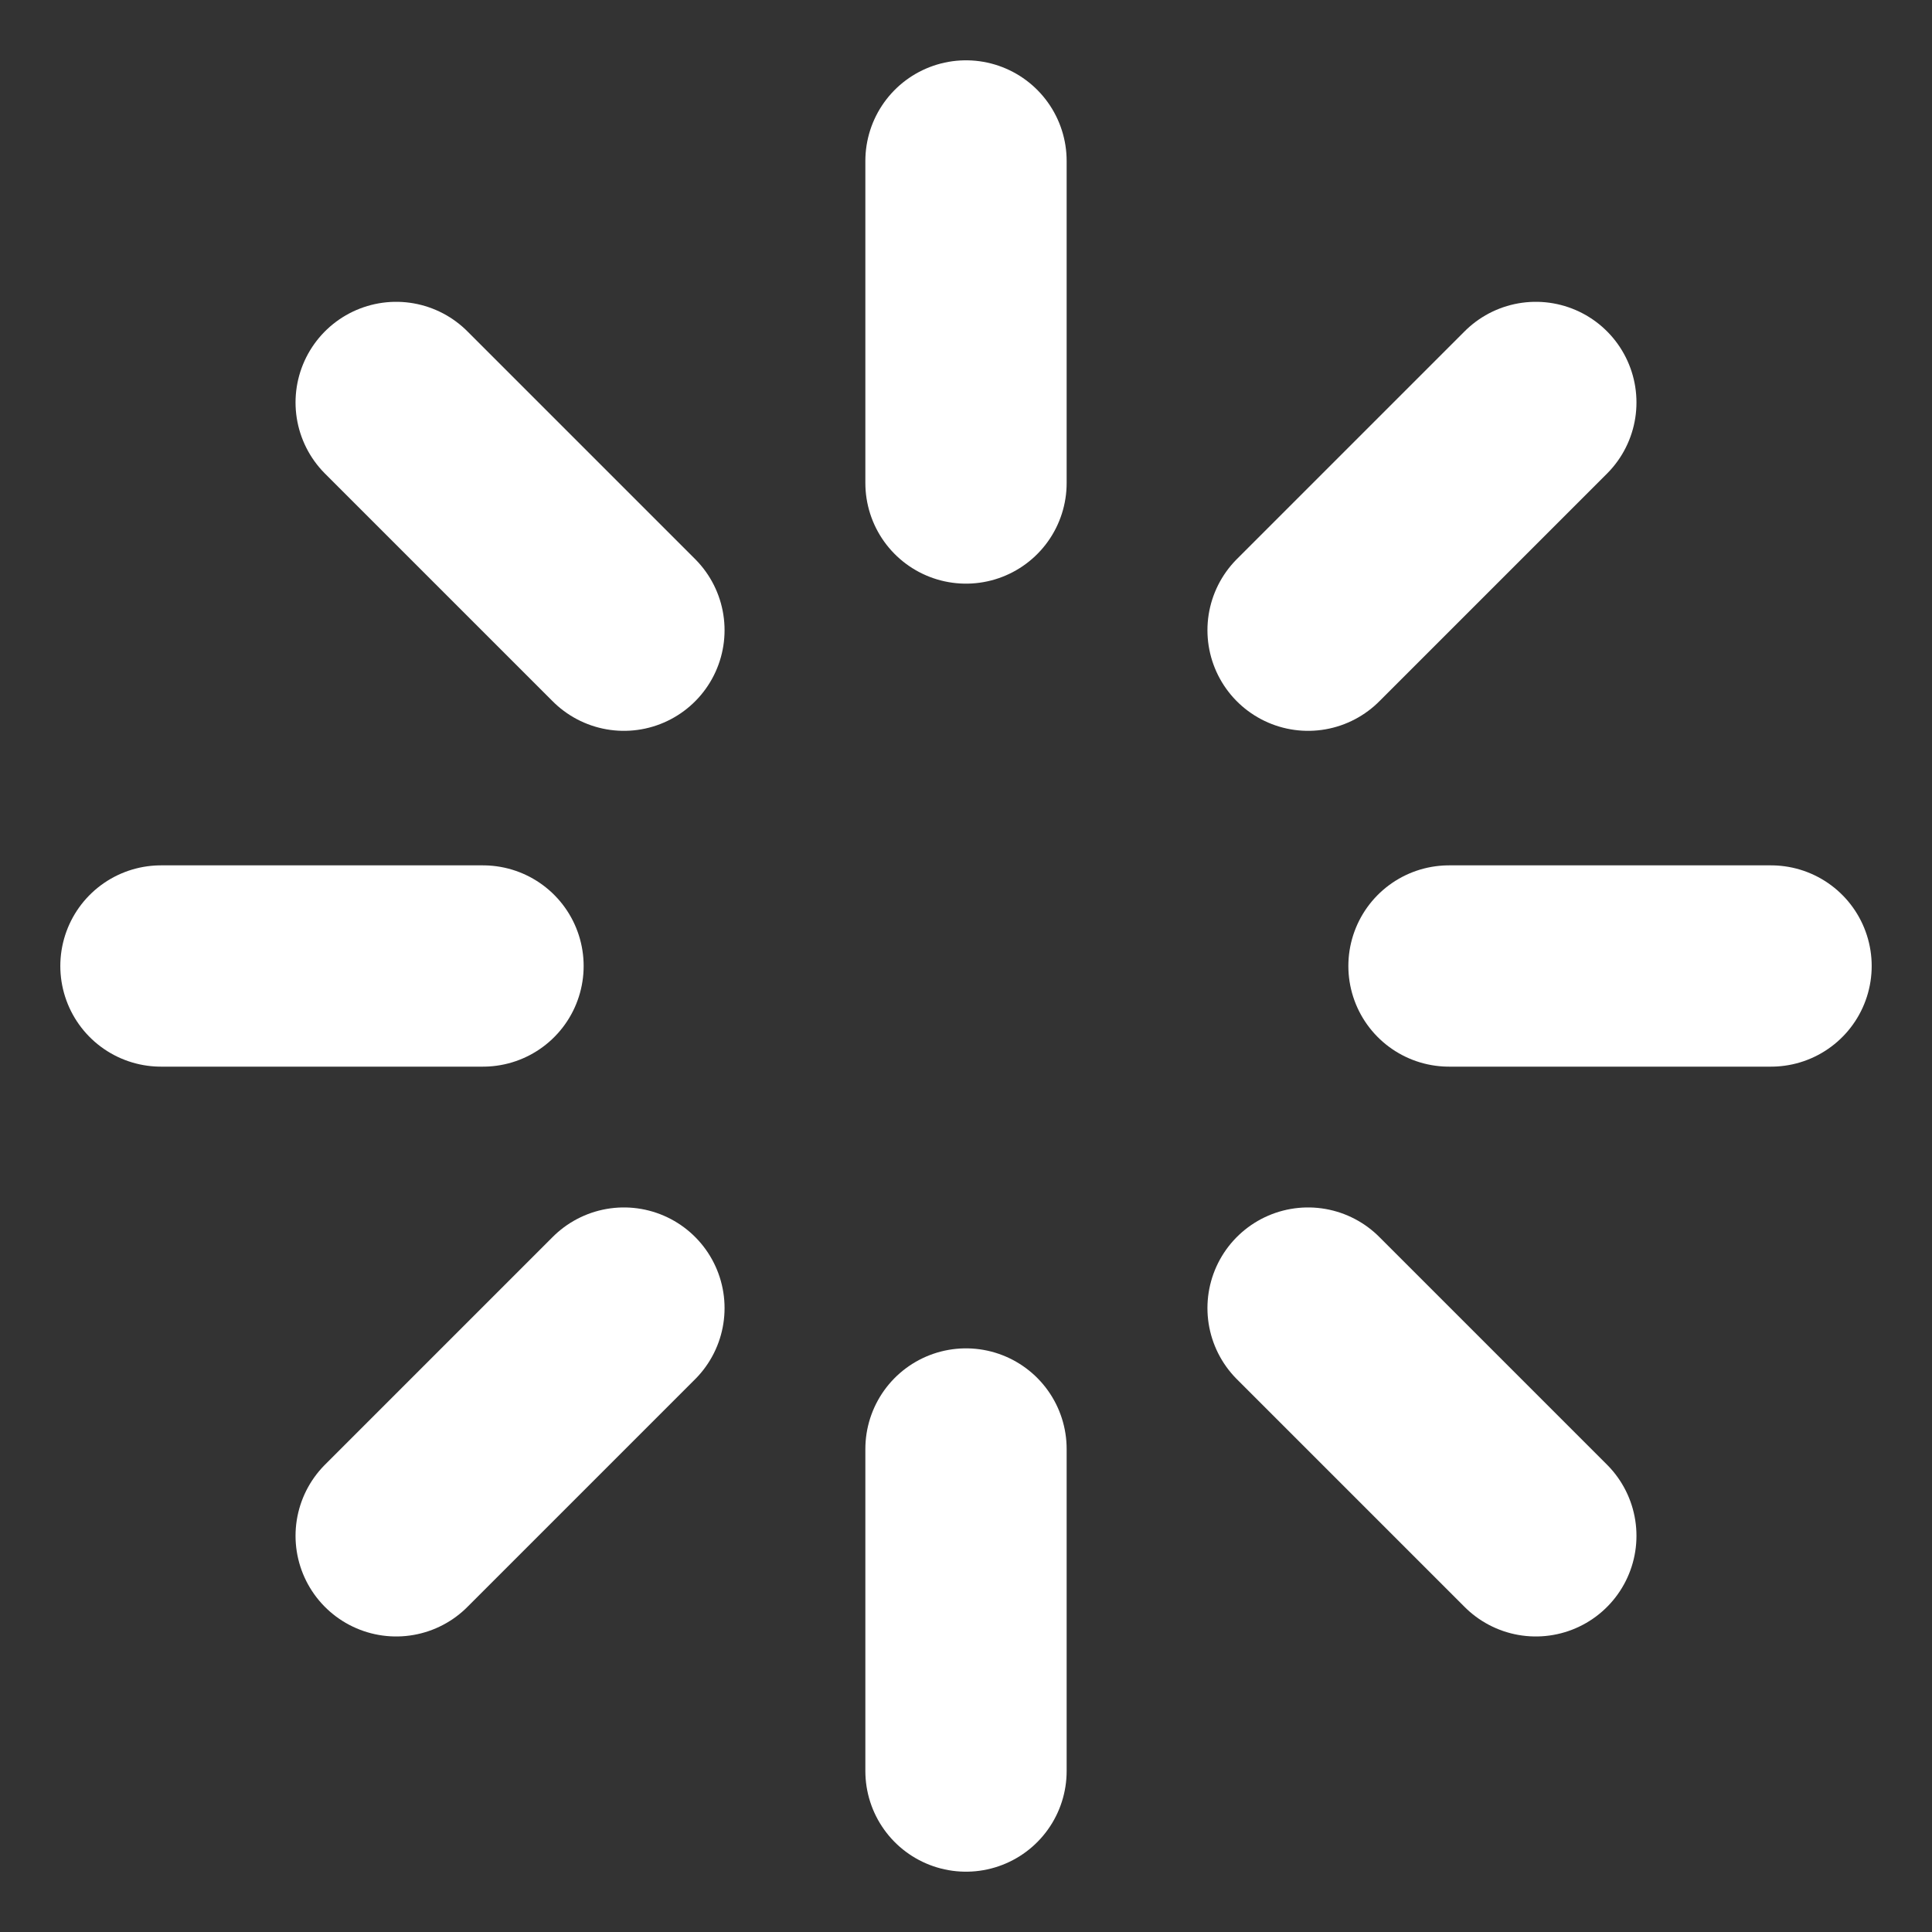 <svg width="16" height="16" viewBox="0 0 16 16" fill="none" xmlns="http://www.w3.org/2000/svg">
<rect x="0" y="0" width="16" height="16" fill="#333333" stroke="none"/>
<g clip-path="url(#clip0_16_124)">
<path d="M8 1.333V4M8 12V14.667M4 8H1.333M14.667 8H12M12.719 12.719L10.833 10.833M12.719 3.333L10.833 5.219M3.281 12.719L5.167 10.833M3.281 3.333L5.167 5.219" stroke="white" stroke-width="1.667" stroke-linecap="round" stroke-linejoin="round"/>
</g>
<defs>
<clipPath id="clip0_16_124">
<rect width="16" height="16" fill="white"/>
</clipPath>
</defs>
</svg>
